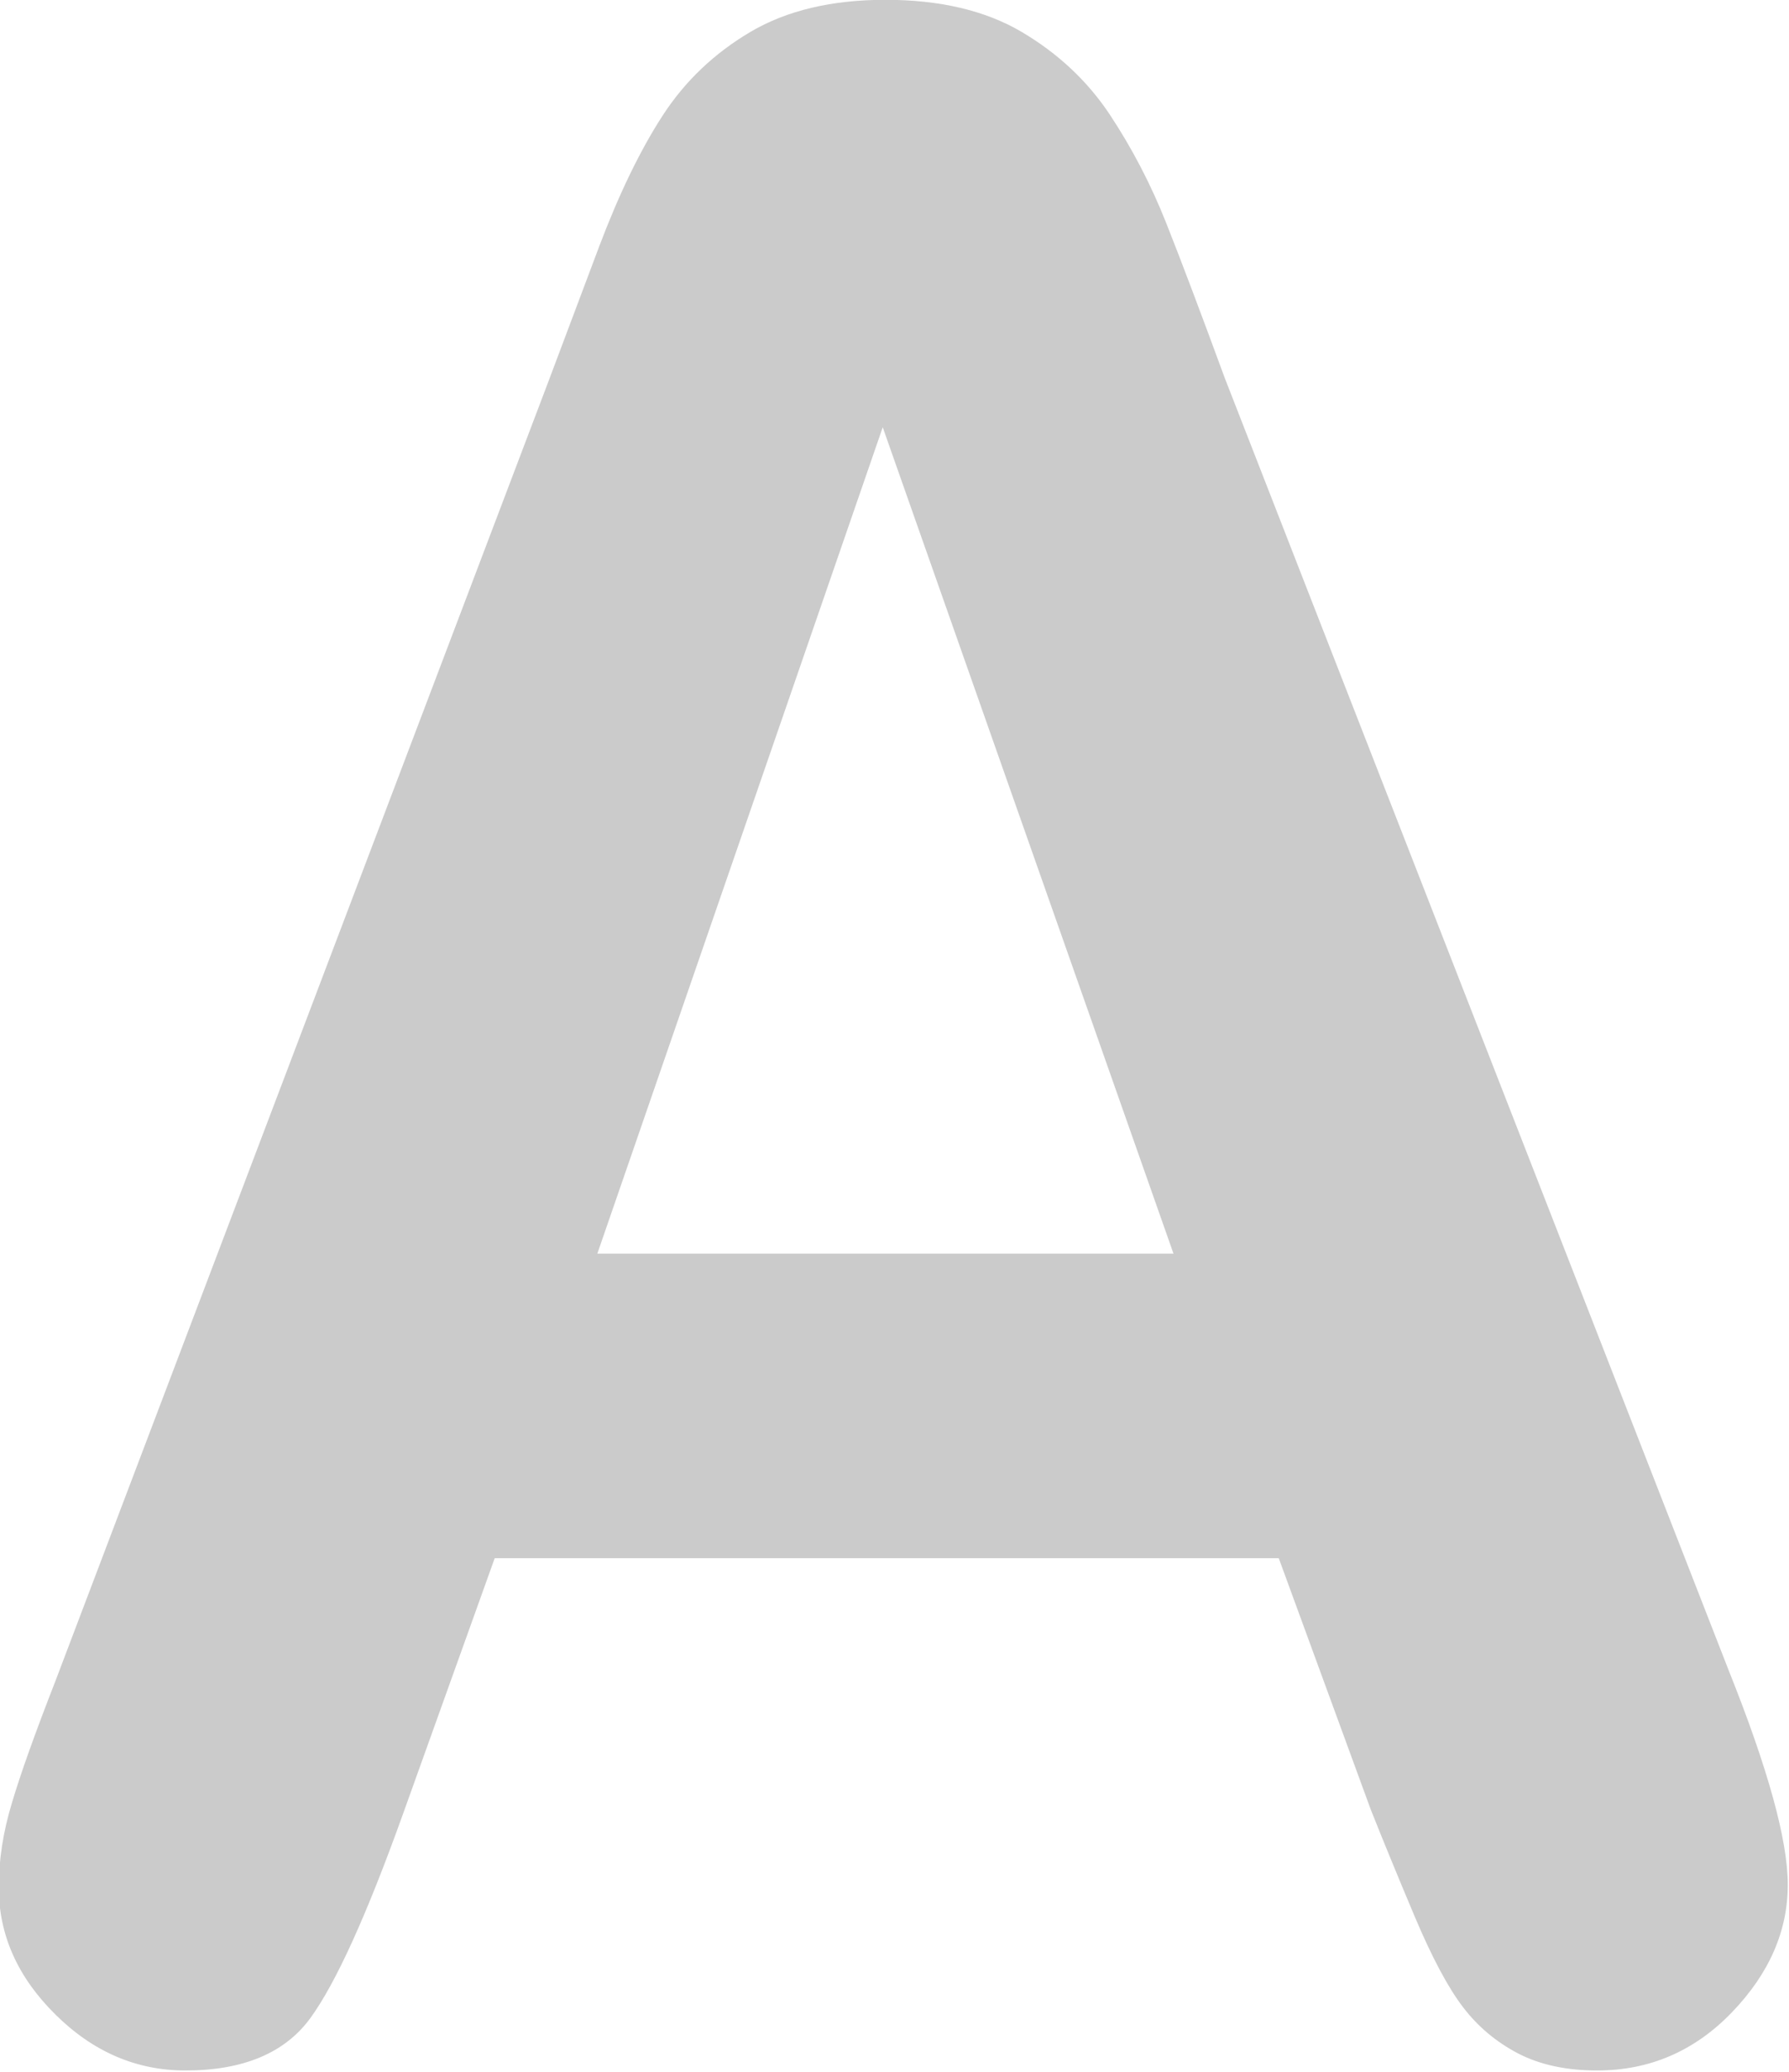 <svg 
 xmlns="http://www.w3.org/2000/svg"
 xmlns:xlink="http://www.w3.org/1999/xlink"
 width="19px" height="22px">
<path fill-rule="evenodd"  fill="rgb(203, 203, 203)"
 d="M15.026,20.354 C15.208,20.784 15.378,21.104 15.536,21.311 C15.694,21.519 15.890,21.683 16.123,21.805 C16.355,21.925 16.635,21.986 16.961,21.986 C17.520,21.986 17.997,21.780 18.393,21.369 C18.789,20.958 18.987,20.506 18.987,20.013 C18.987,19.540 18.777,18.780 18.359,17.736 L13.008,4.015 C12.756,3.329 12.549,2.780 12.386,2.369 C12.223,1.958 12.023,1.574 11.786,1.216 C11.548,0.858 11.235,0.566 10.849,0.338 C10.463,0.111 9.980,-0.002 9.403,-0.002 C8.835,-0.002 8.357,0.111 7.971,0.338 C7.585,0.566 7.273,0.863 7.035,1.231 C6.798,1.598 6.574,2.060 6.364,2.616 C6.155,3.172 5.976,3.648 5.827,4.044 L0.588,17.852 C0.373,18.403 0.219,18.833 0.127,19.143 C0.033,19.452 -0.013,19.752 -0.013,20.042 C-0.013,20.545 0.187,20.995 0.588,21.391 C0.988,21.788 1.449,21.986 1.970,21.986 C2.585,21.986 3.028,21.799 3.298,21.427 C3.568,21.055 3.894,20.337 4.276,19.273 L5.254,16.546 L13.581,16.546 L14.558,19.215 C14.689,19.545 14.845,19.924 15.026,20.354 ZM9.375,4.537 L12.463,13.312 L6.344,13.312 L9.375,4.537 Z"/>
</svg>
